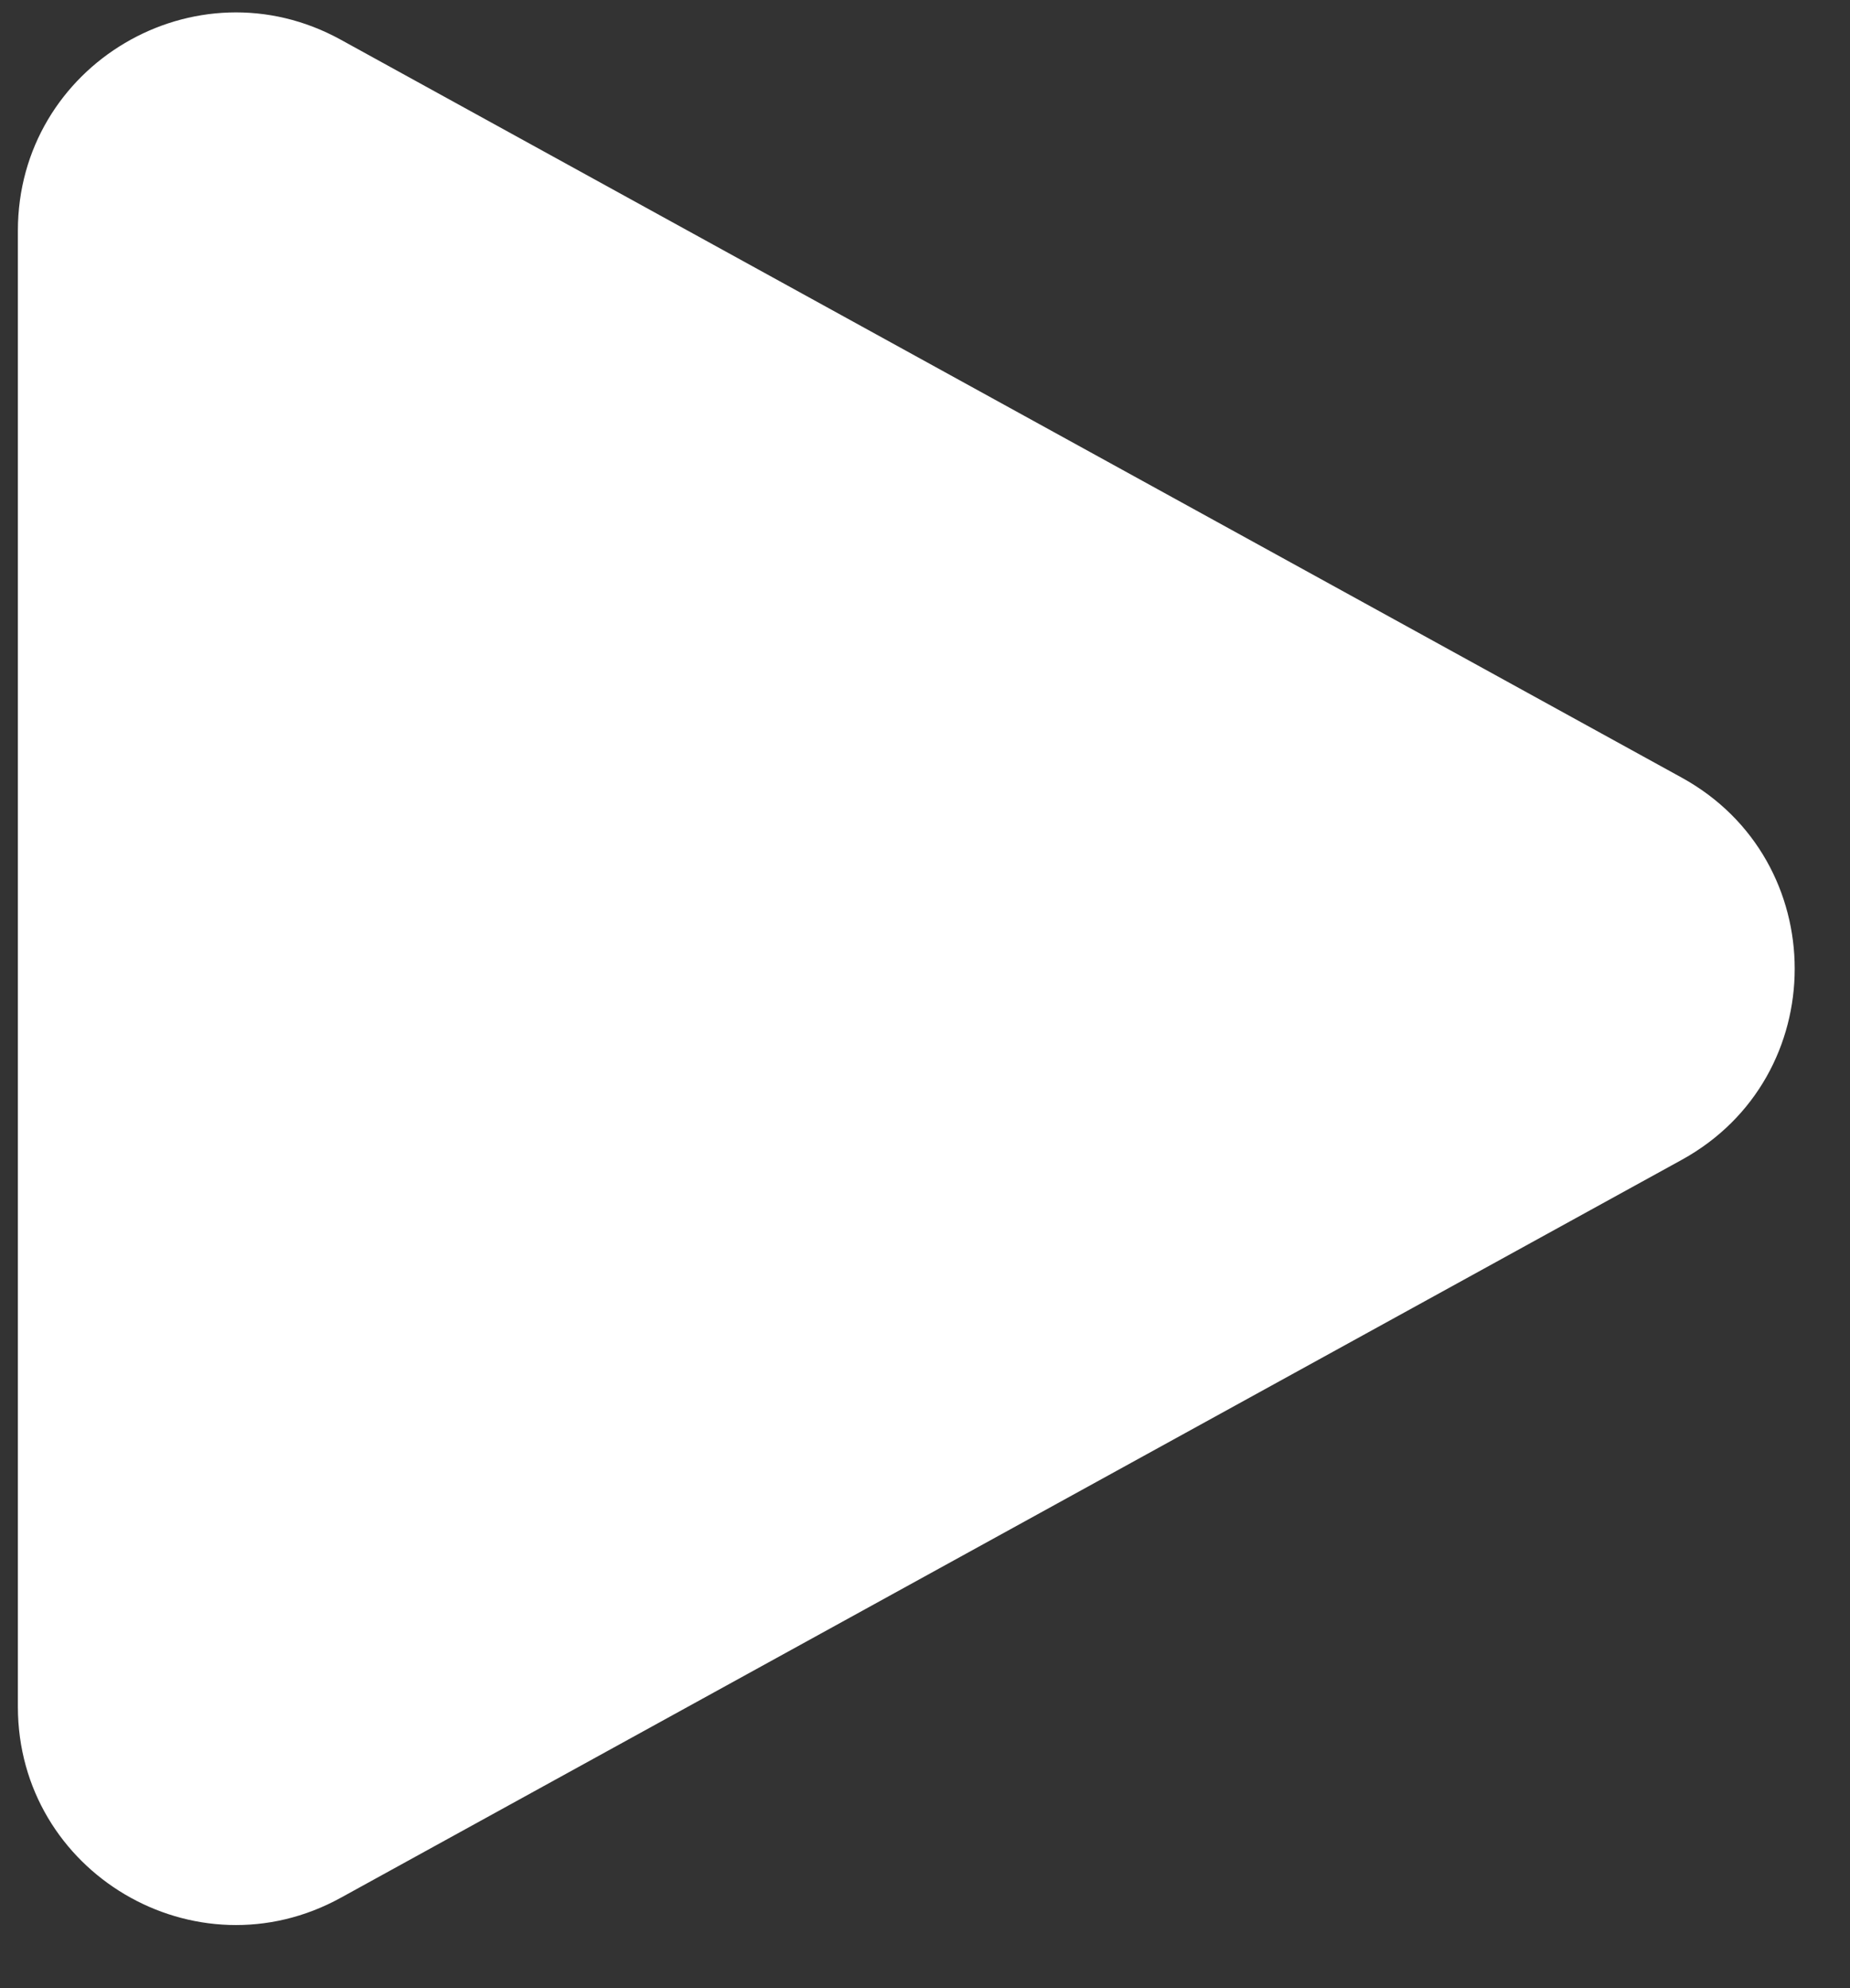 <svg width="27" height="29" viewBox="0 0 27 29" fill="none" xmlns="http://www.w3.org/2000/svg">
<rect x="0" y="0" width="27" height="29" fill="#333333" stroke="none"/>
<path fill-rule="evenodd" clip-rule="evenodd" d="M0.261 3.365C0.261 0.947 2.854 -0.587 4.973 0.579L24.546 11.344C26.742 12.552 26.742 15.709 24.546 16.917L4.973 27.682C2.854 28.847 0.261 27.314 0.261 24.895V3.365Z" fill="white"/>
</svg>
